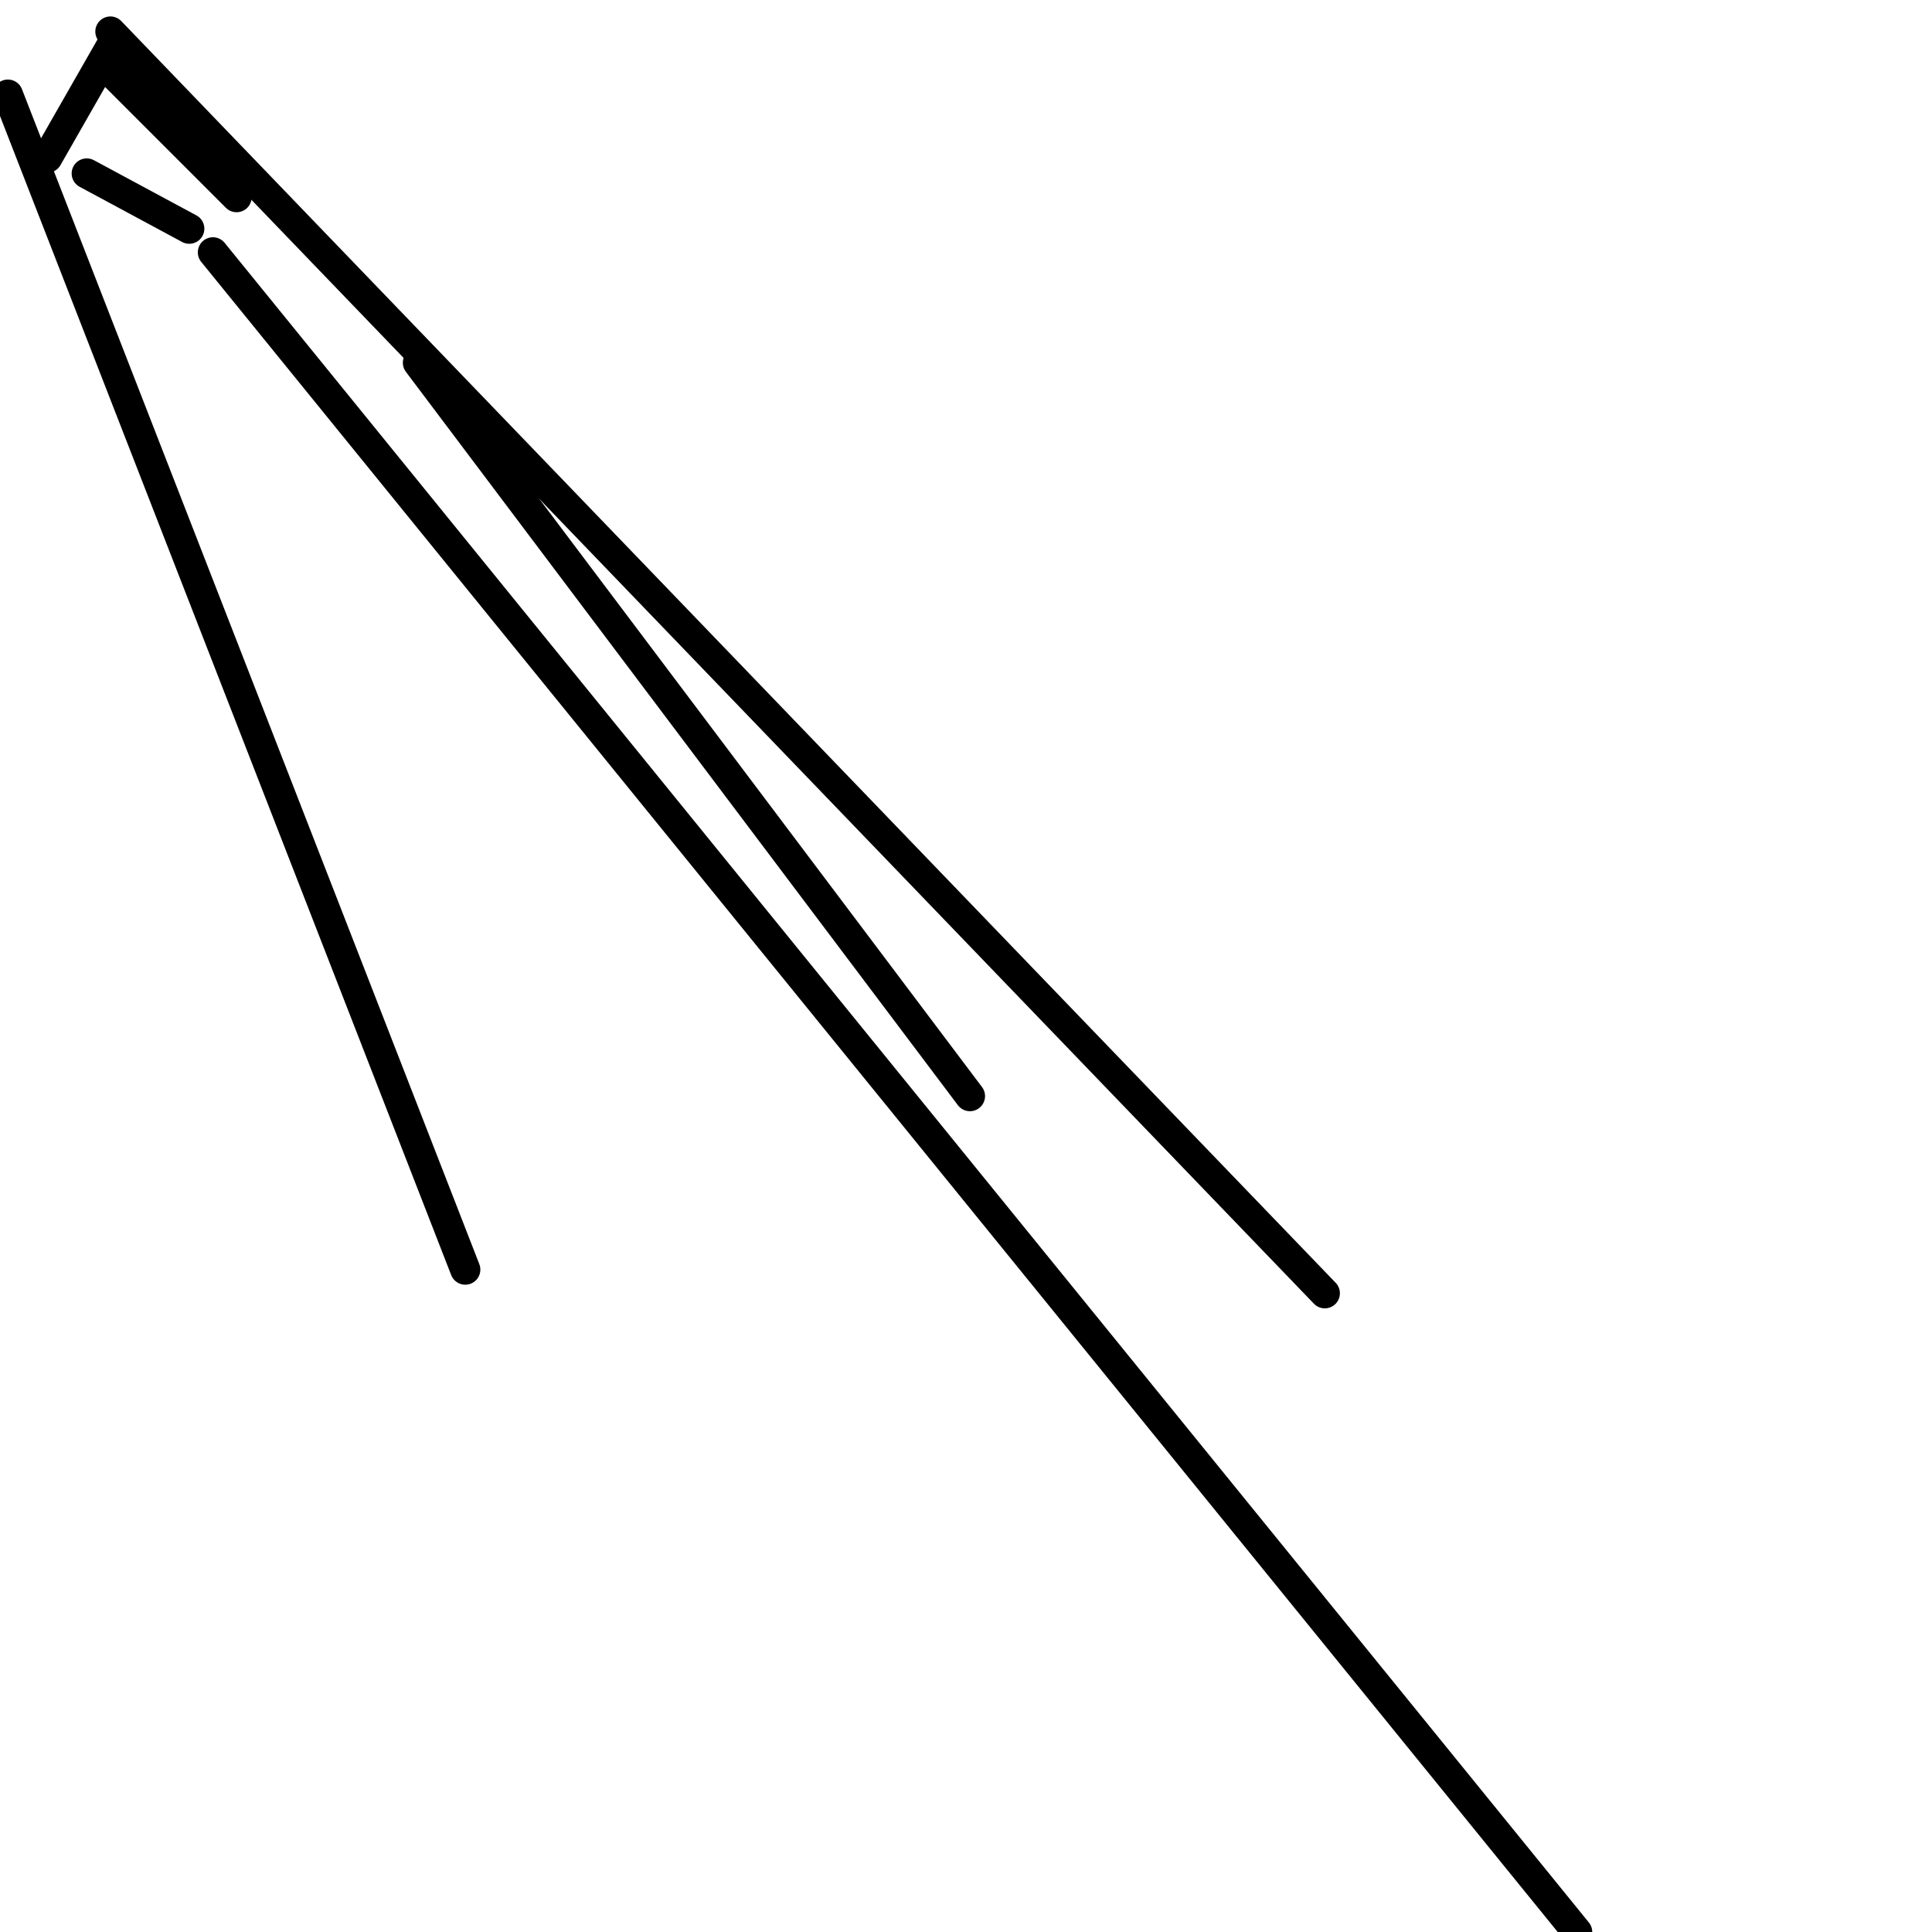 <?xml version="1.0" encoding="utf-8" ?>
<svg baseProfile="full" height="256" version="1.1" width="256" xmlns="http://www.w3.org/2000/svg" xmlns:ev="http://www.w3.org/2001/xml-events" xmlns:xlink="http://www.w3.org/1999/xlink"><defs /><polyline fill="none" points="13.584,8.359 31.347,26.122" stroke="black" stroke-linecap="round" stroke-width="4" /><polyline fill="none" points="14.629,6.269 6.269,20.898" stroke="black" stroke-linecap="round" stroke-width="4" /><polyline fill="none" points="25.078,30.302 11.494,22.988" stroke="black" stroke-linecap="round" stroke-width="4" /><polyline fill="none" points="1.045,12.539 61.649,168.229" stroke="black" stroke-linecap="round" stroke-width="4" /><polyline fill="none" points="55.38,48.065 128.522,145.241" stroke="black" stroke-linecap="round" stroke-width="4" /><polyline fill="none" points="14.629,4.18 175.543,171.363" stroke="black" stroke-linecap="round" stroke-width="4" /><polyline fill="none" points="28.212,33.437 208.98,256.0" stroke="black" stroke-linecap="round" stroke-width="4" /></svg>